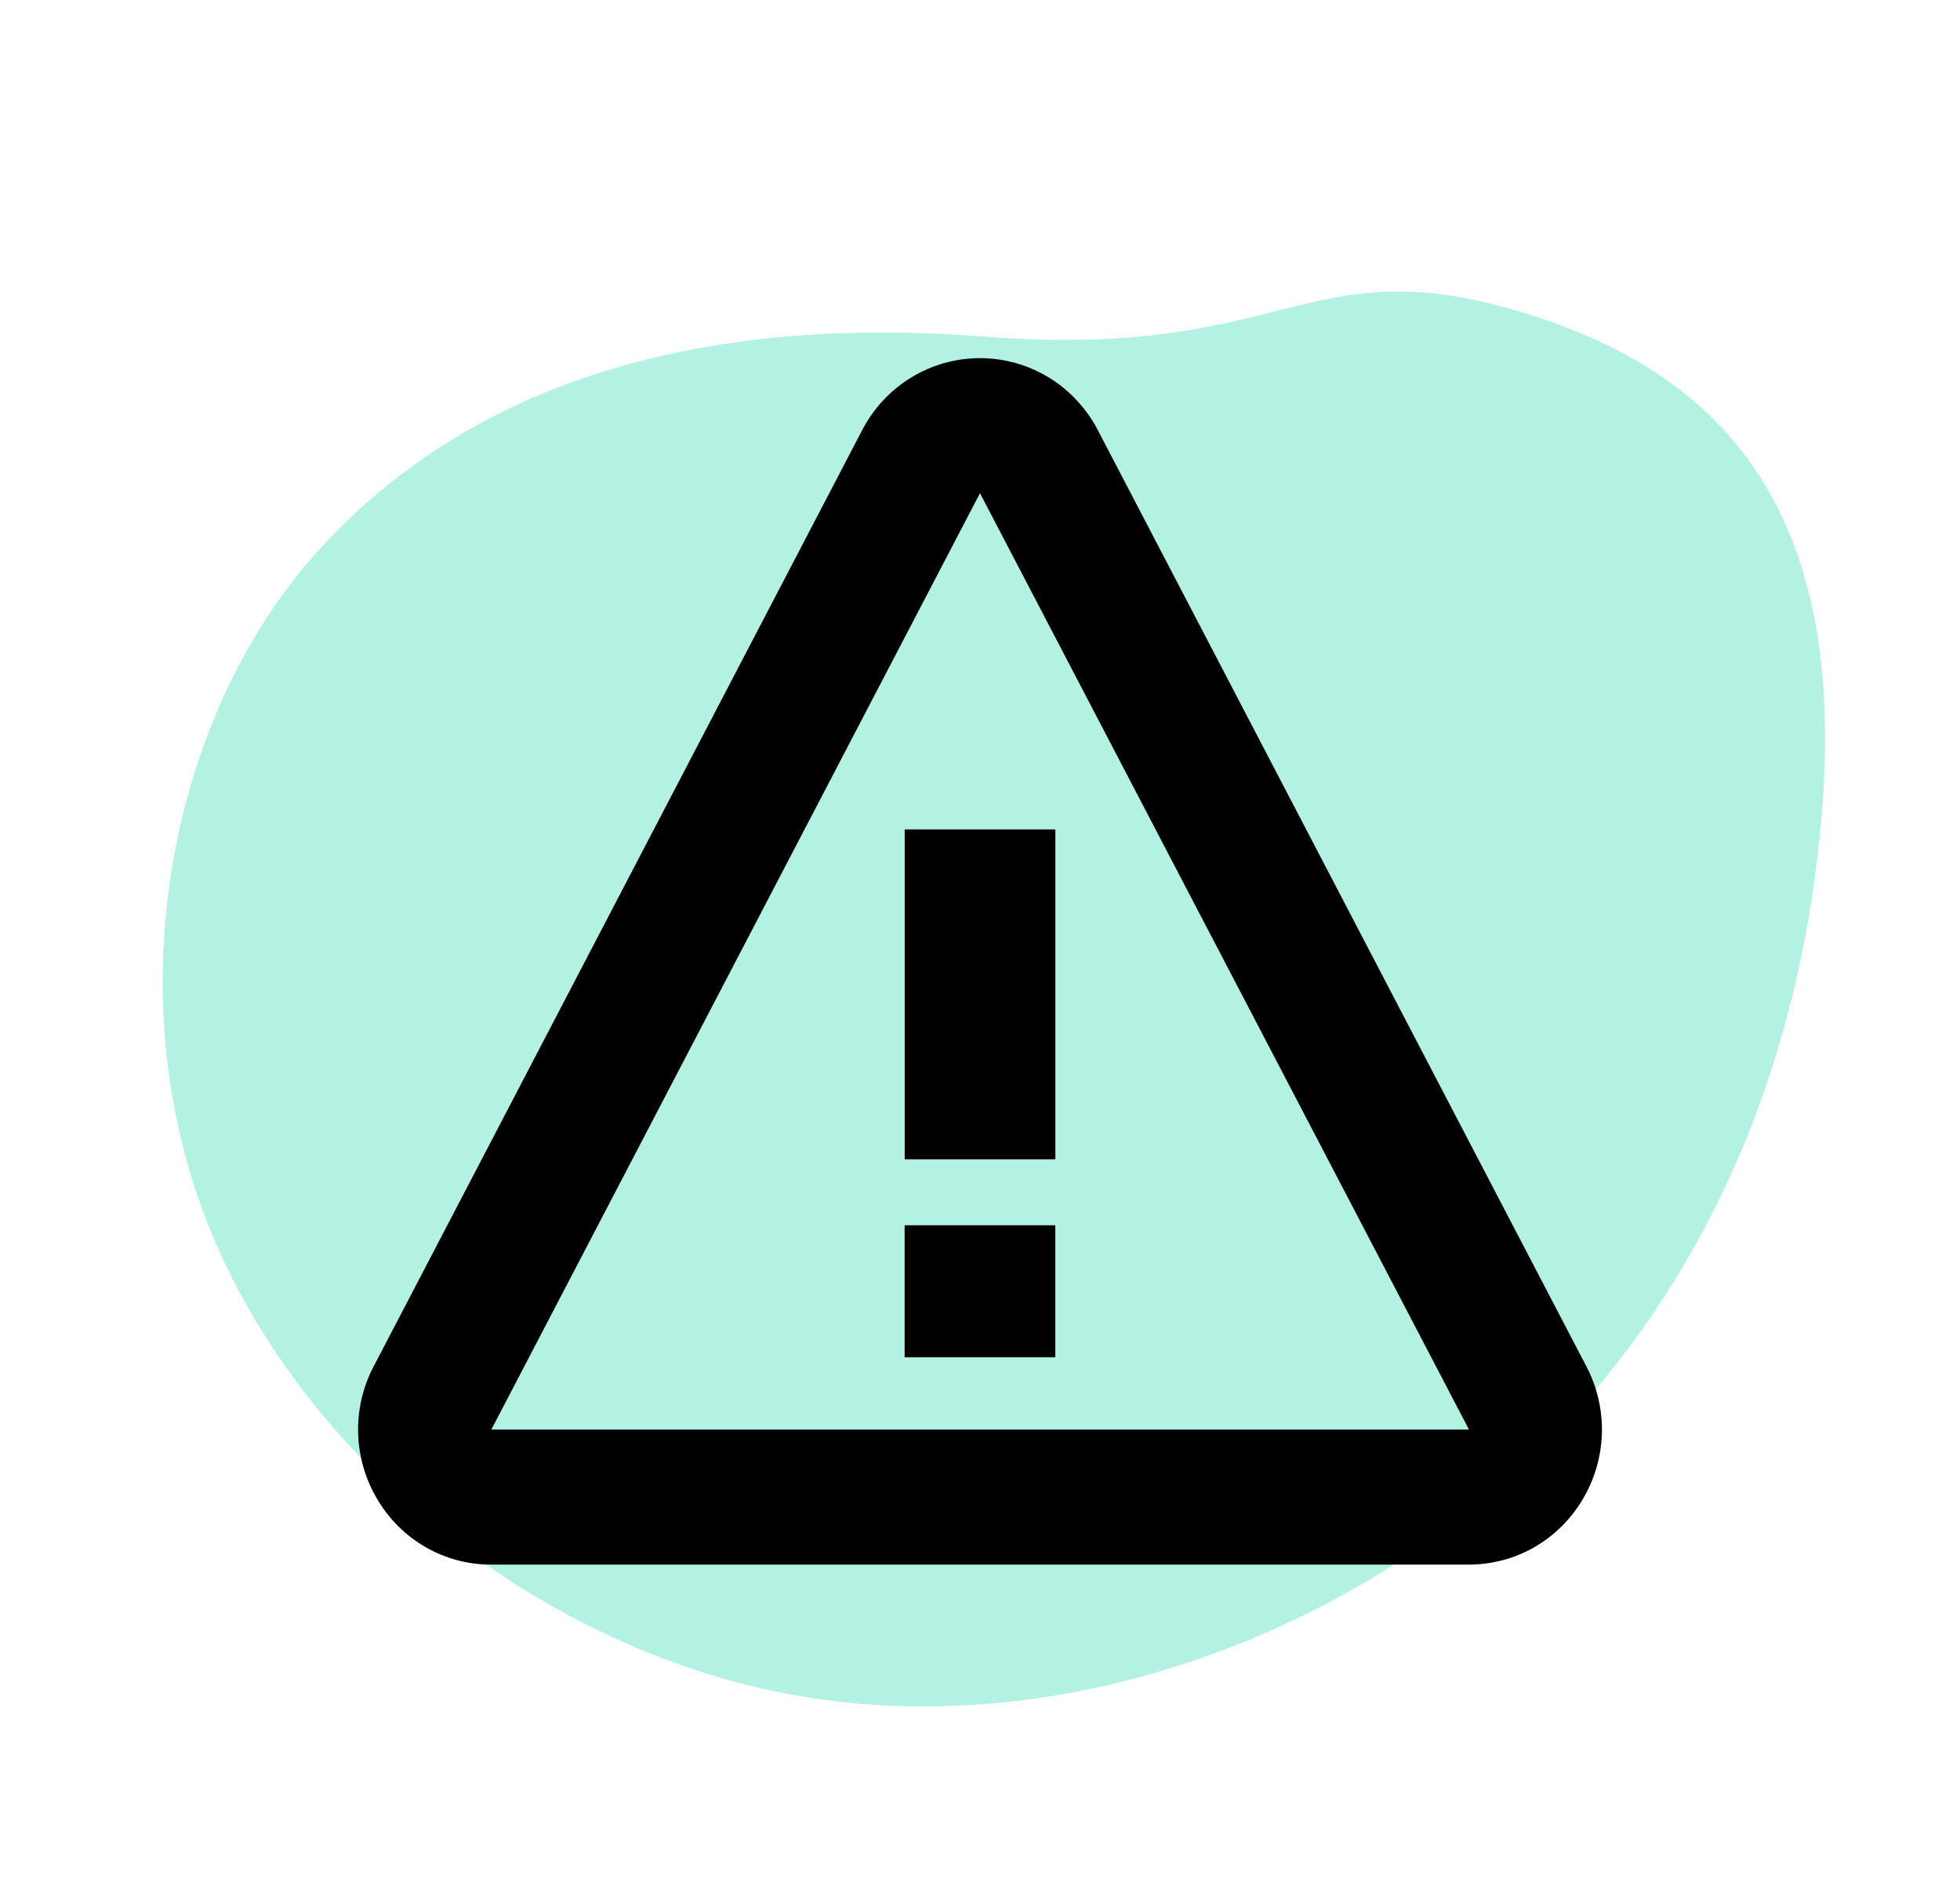 <svg width="104" height="101" viewBox="0 0 104 101" fill="none" xmlns="http://www.w3.org/2000/svg">
<path d="M10.91 64.625C6.224 52.441 9.102 38.165 16.49 29.664C23.898 21.169 35.527 16.553 52.268 17.859C69.008 19.166 69.329 12.54 82.296 17.074C95.263 21.608 98.108 32.239 96.378 45.926C94.649 59.614 88.62 71.51 78.511 79.729C68.402 87.948 54.211 92.491 41.017 89.703C27.802 86.909 15.591 76.829 10.91 64.625Z" fill="#02CE9D" fill-opacity="0.3"/>
<path d="M48.004 44H56V61.5H48.004V44ZM48 65H55.996V72H48V65Z" fill="black"/>
<path d="M58.245 22.805C57.016 20.458 54.621 19 51.999 19C49.378 19 46.983 20.458 45.753 22.809L19.83 72.48C19.254 73.571 18.969 74.795 19.003 76.031C19.036 77.268 19.387 78.474 20.02 79.532C20.645 80.594 21.531 81.472 22.593 82.08C23.654 82.689 24.853 83.005 26.072 83H77.927C80.428 83 82.692 81.703 83.982 79.532C84.614 78.474 84.964 77.268 84.998 76.031C85.031 74.795 84.747 73.571 84.172 72.48L58.245 22.805ZM26.072 75.834L51.999 26.163L77.944 75.834H26.072Z" fill="black"/>
</svg>
